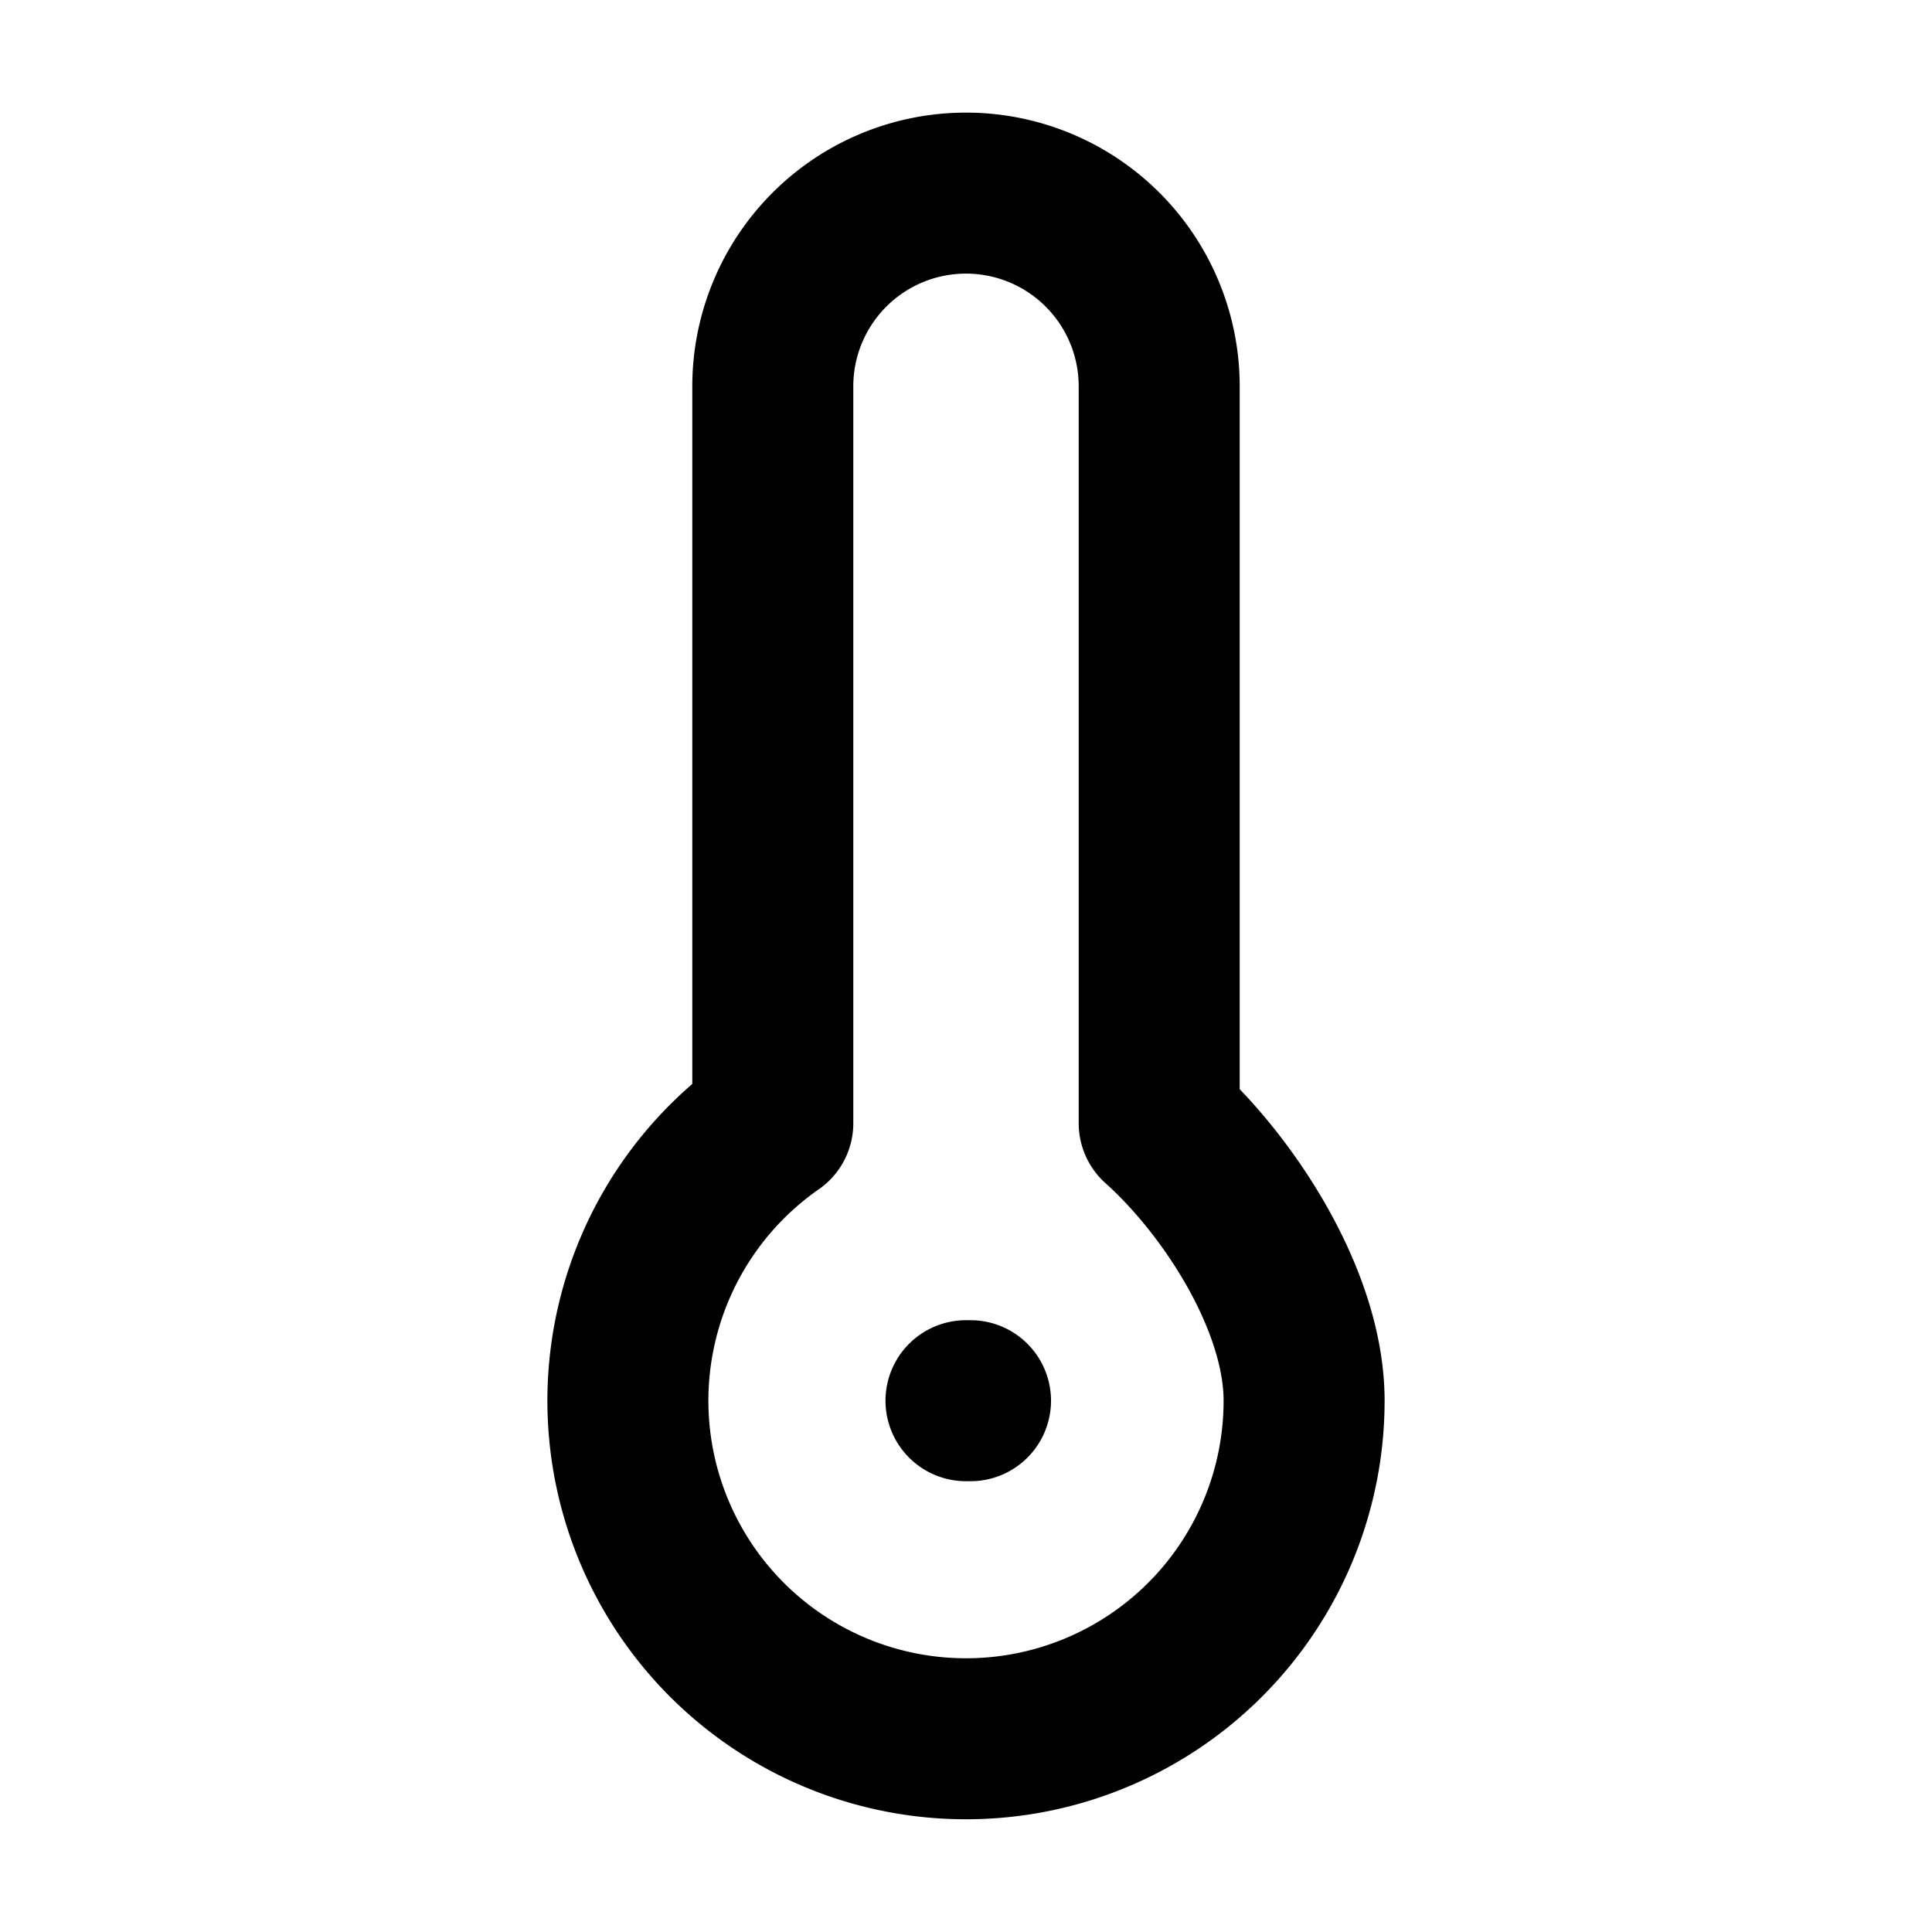 <svg xmlns="http://www.w3.org/2000/svg"  fill="none" viewBox="0 0 24 24">
  <path stroke="#000" stroke-linecap="round" stroke-linejoin="round" stroke-width="2" d="M12 17.4h.056m4.144 0a4.2 4.2 0 1 1-6.6-3.447V4.798a2.4 2.4 0 0 1 4.8.002v9.153c.86.769 1.8 2.203 1.8 3.447Z"/>
</svg>
